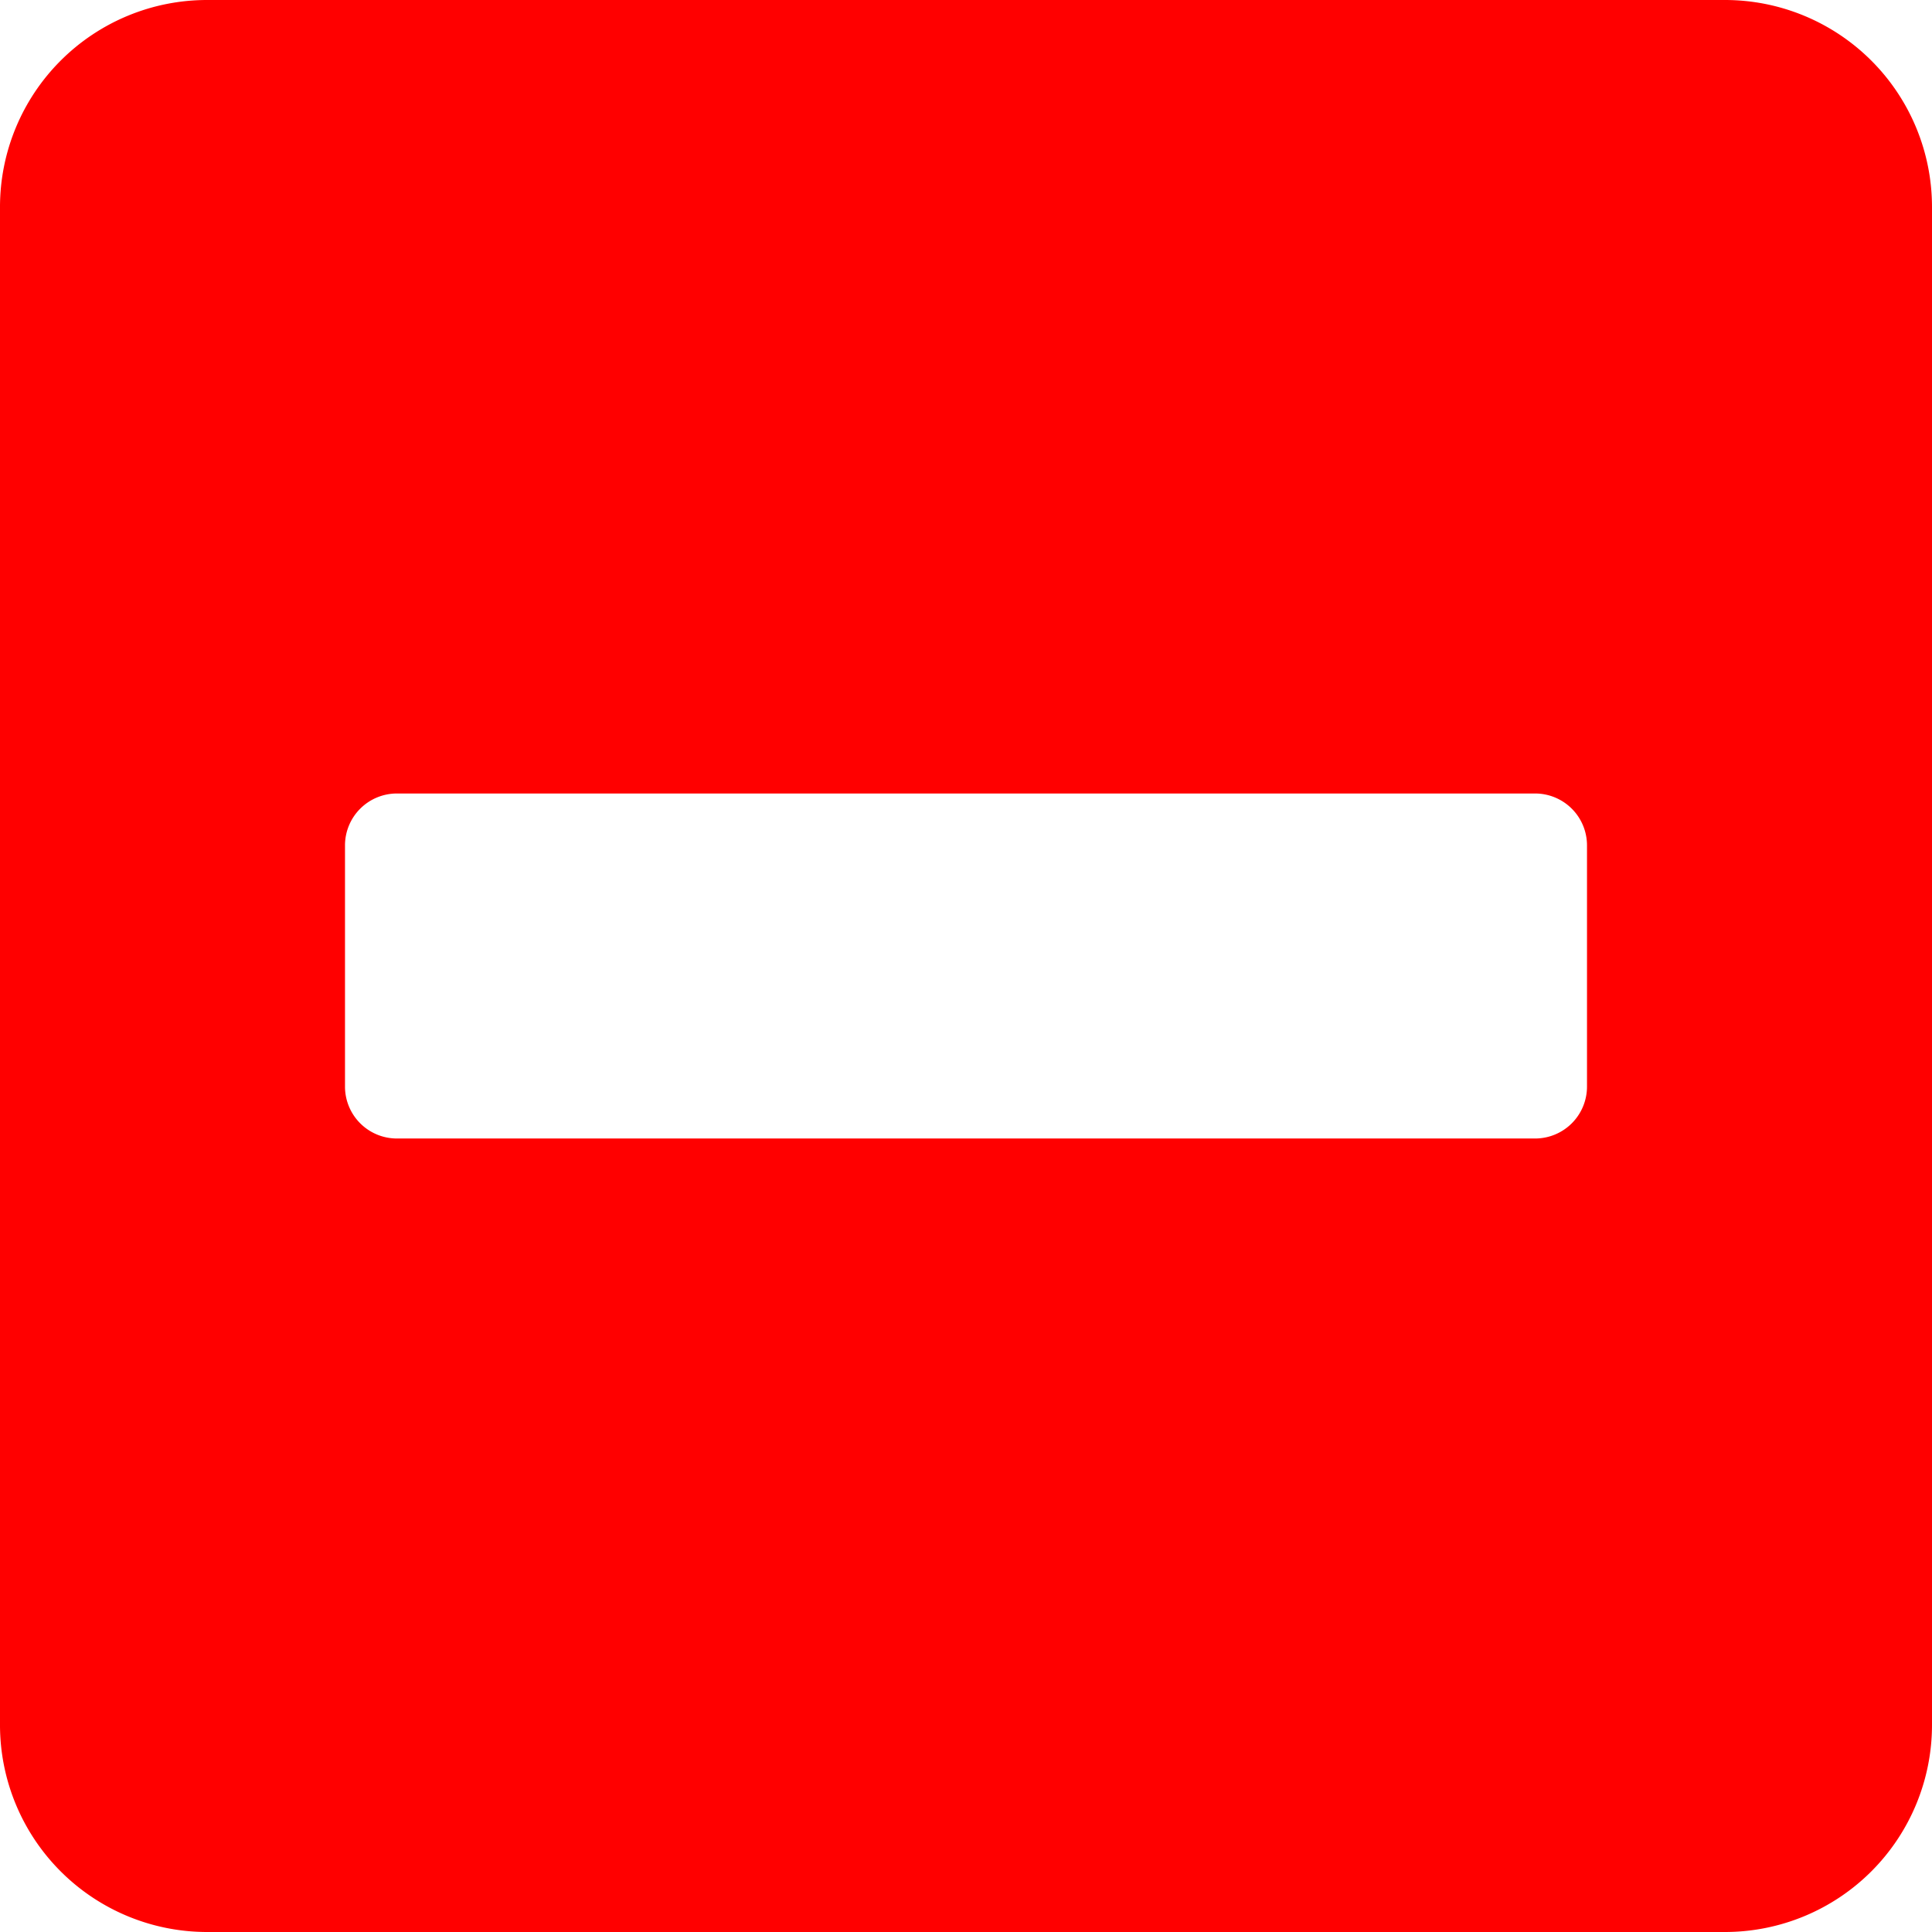 <svg xmlns="http://www.w3.org/2000/svg" width="448" height="448" viewBox="0 0 448 448">
  <path id="minus-square-solid" d="M400,32H48A48.012,48.012,0,0,0,0,80V432a48.012,48.012,0,0,0,48,48H400a48.012,48.012,0,0,0,48-48V80A48.012,48.012,0,0,0,400,32ZM92,296a12.035,12.035,0,0,1-12-12V228a12.035,12.035,0,0,1,12-12H356a12.035,12.035,0,0,1,12,12v56a12.035,12.035,0,0,1-12,12Z" transform="translate(0 -32)" fill="red"/>
</svg>
